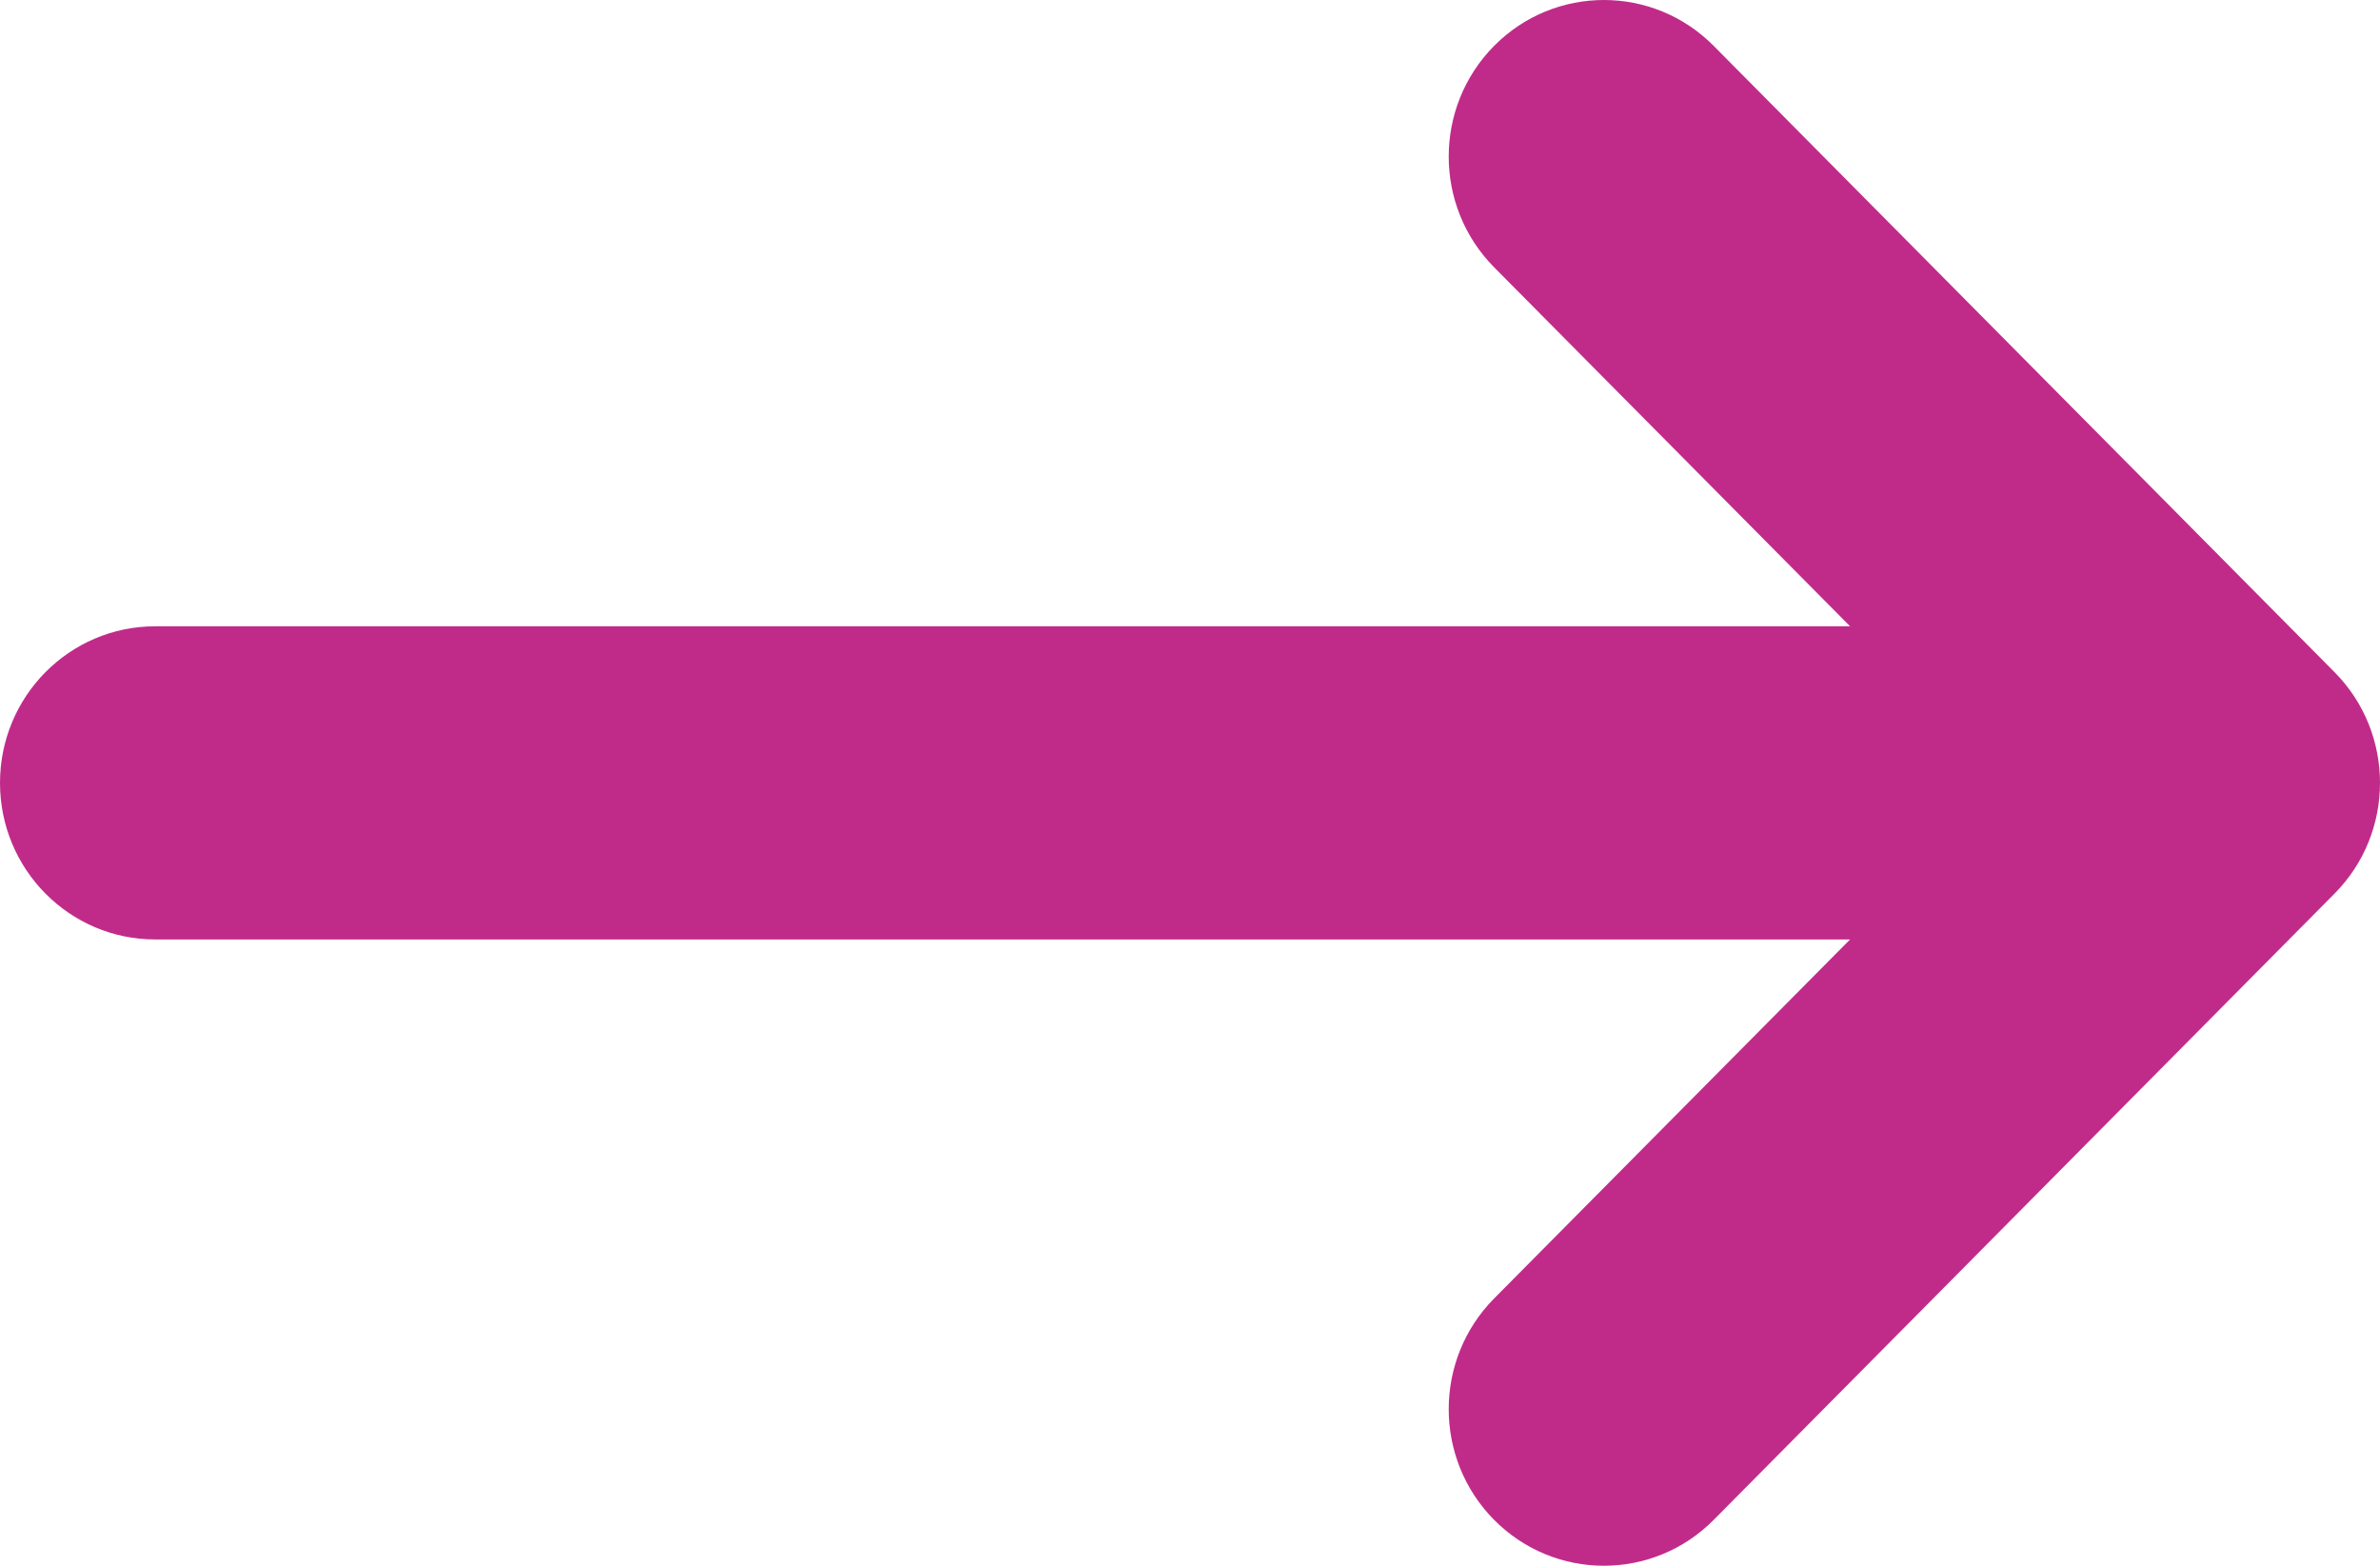 <svg width="38" height="25" viewBox="0 0 38 25" fill="none" xmlns="http://www.w3.org/2000/svg">
<path fill-rule="evenodd" clip-rule="evenodd" d="M23.856 0.732C22.889 1.709 22.889 3.291 23.856 4.268L29.539 10H2.478C1.11 10 0 11.119 0 12.5C0 13.881 1.11 15 2.478 15H29.539L23.856 20.732C22.889 21.709 22.889 23.291 23.856 24.268C24.824 25.244 26.393 25.244 27.361 24.268L37.274 14.268C38.242 13.291 38.242 11.709 37.274 10.732L27.361 0.732C26.393 -0.244 24.824 -0.244 23.856 0.732Z" fill="#C02B8A"/>
</svg>
